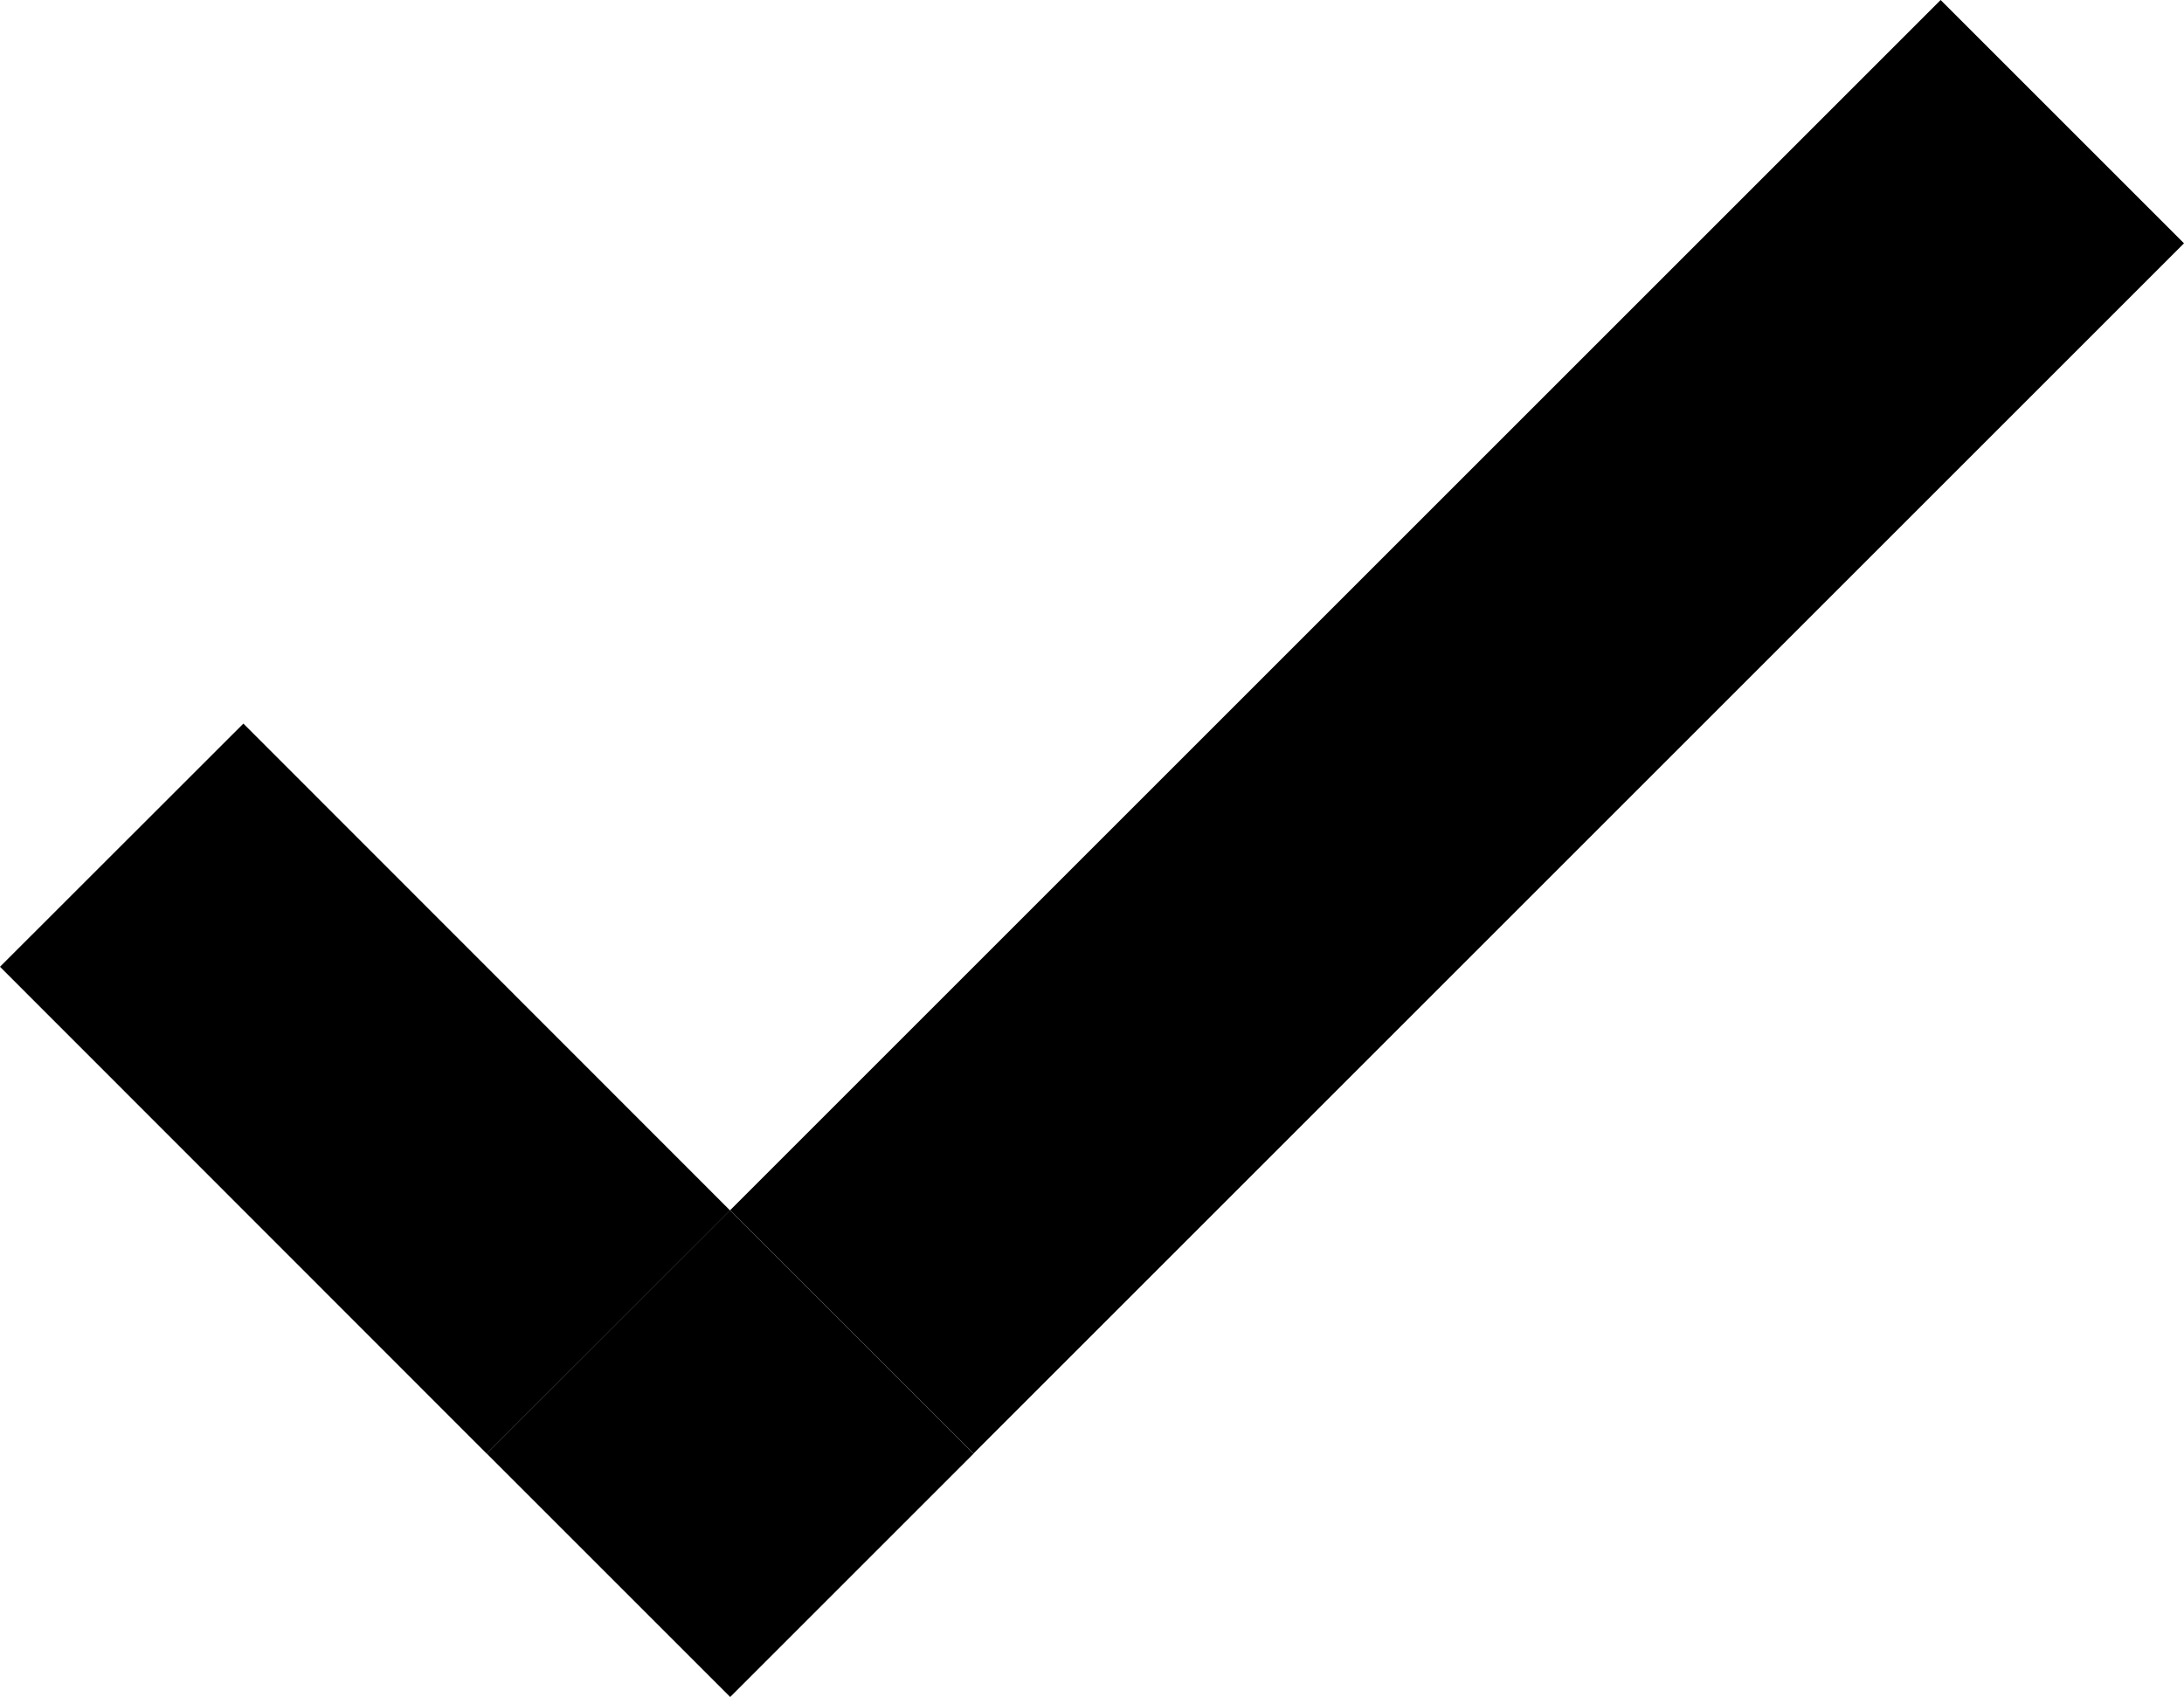 <svg version="1.1" viewBox="0 0 458.73 356.52" xmlns="http://www.w3.org/2000/svg"><path d="m0 203.11 51.12-51.09 102.22 102.28-51.12 51.091-102.22-102.28z"/><path d="M 153.36,254.25 407.61,0 458.73,51.12 204.48,305.37 Z"/><path d="m153.37 356.52-51.141-51.141 51.12-51.12 51.141 51.141-51.119 51.12z"/></svg>
